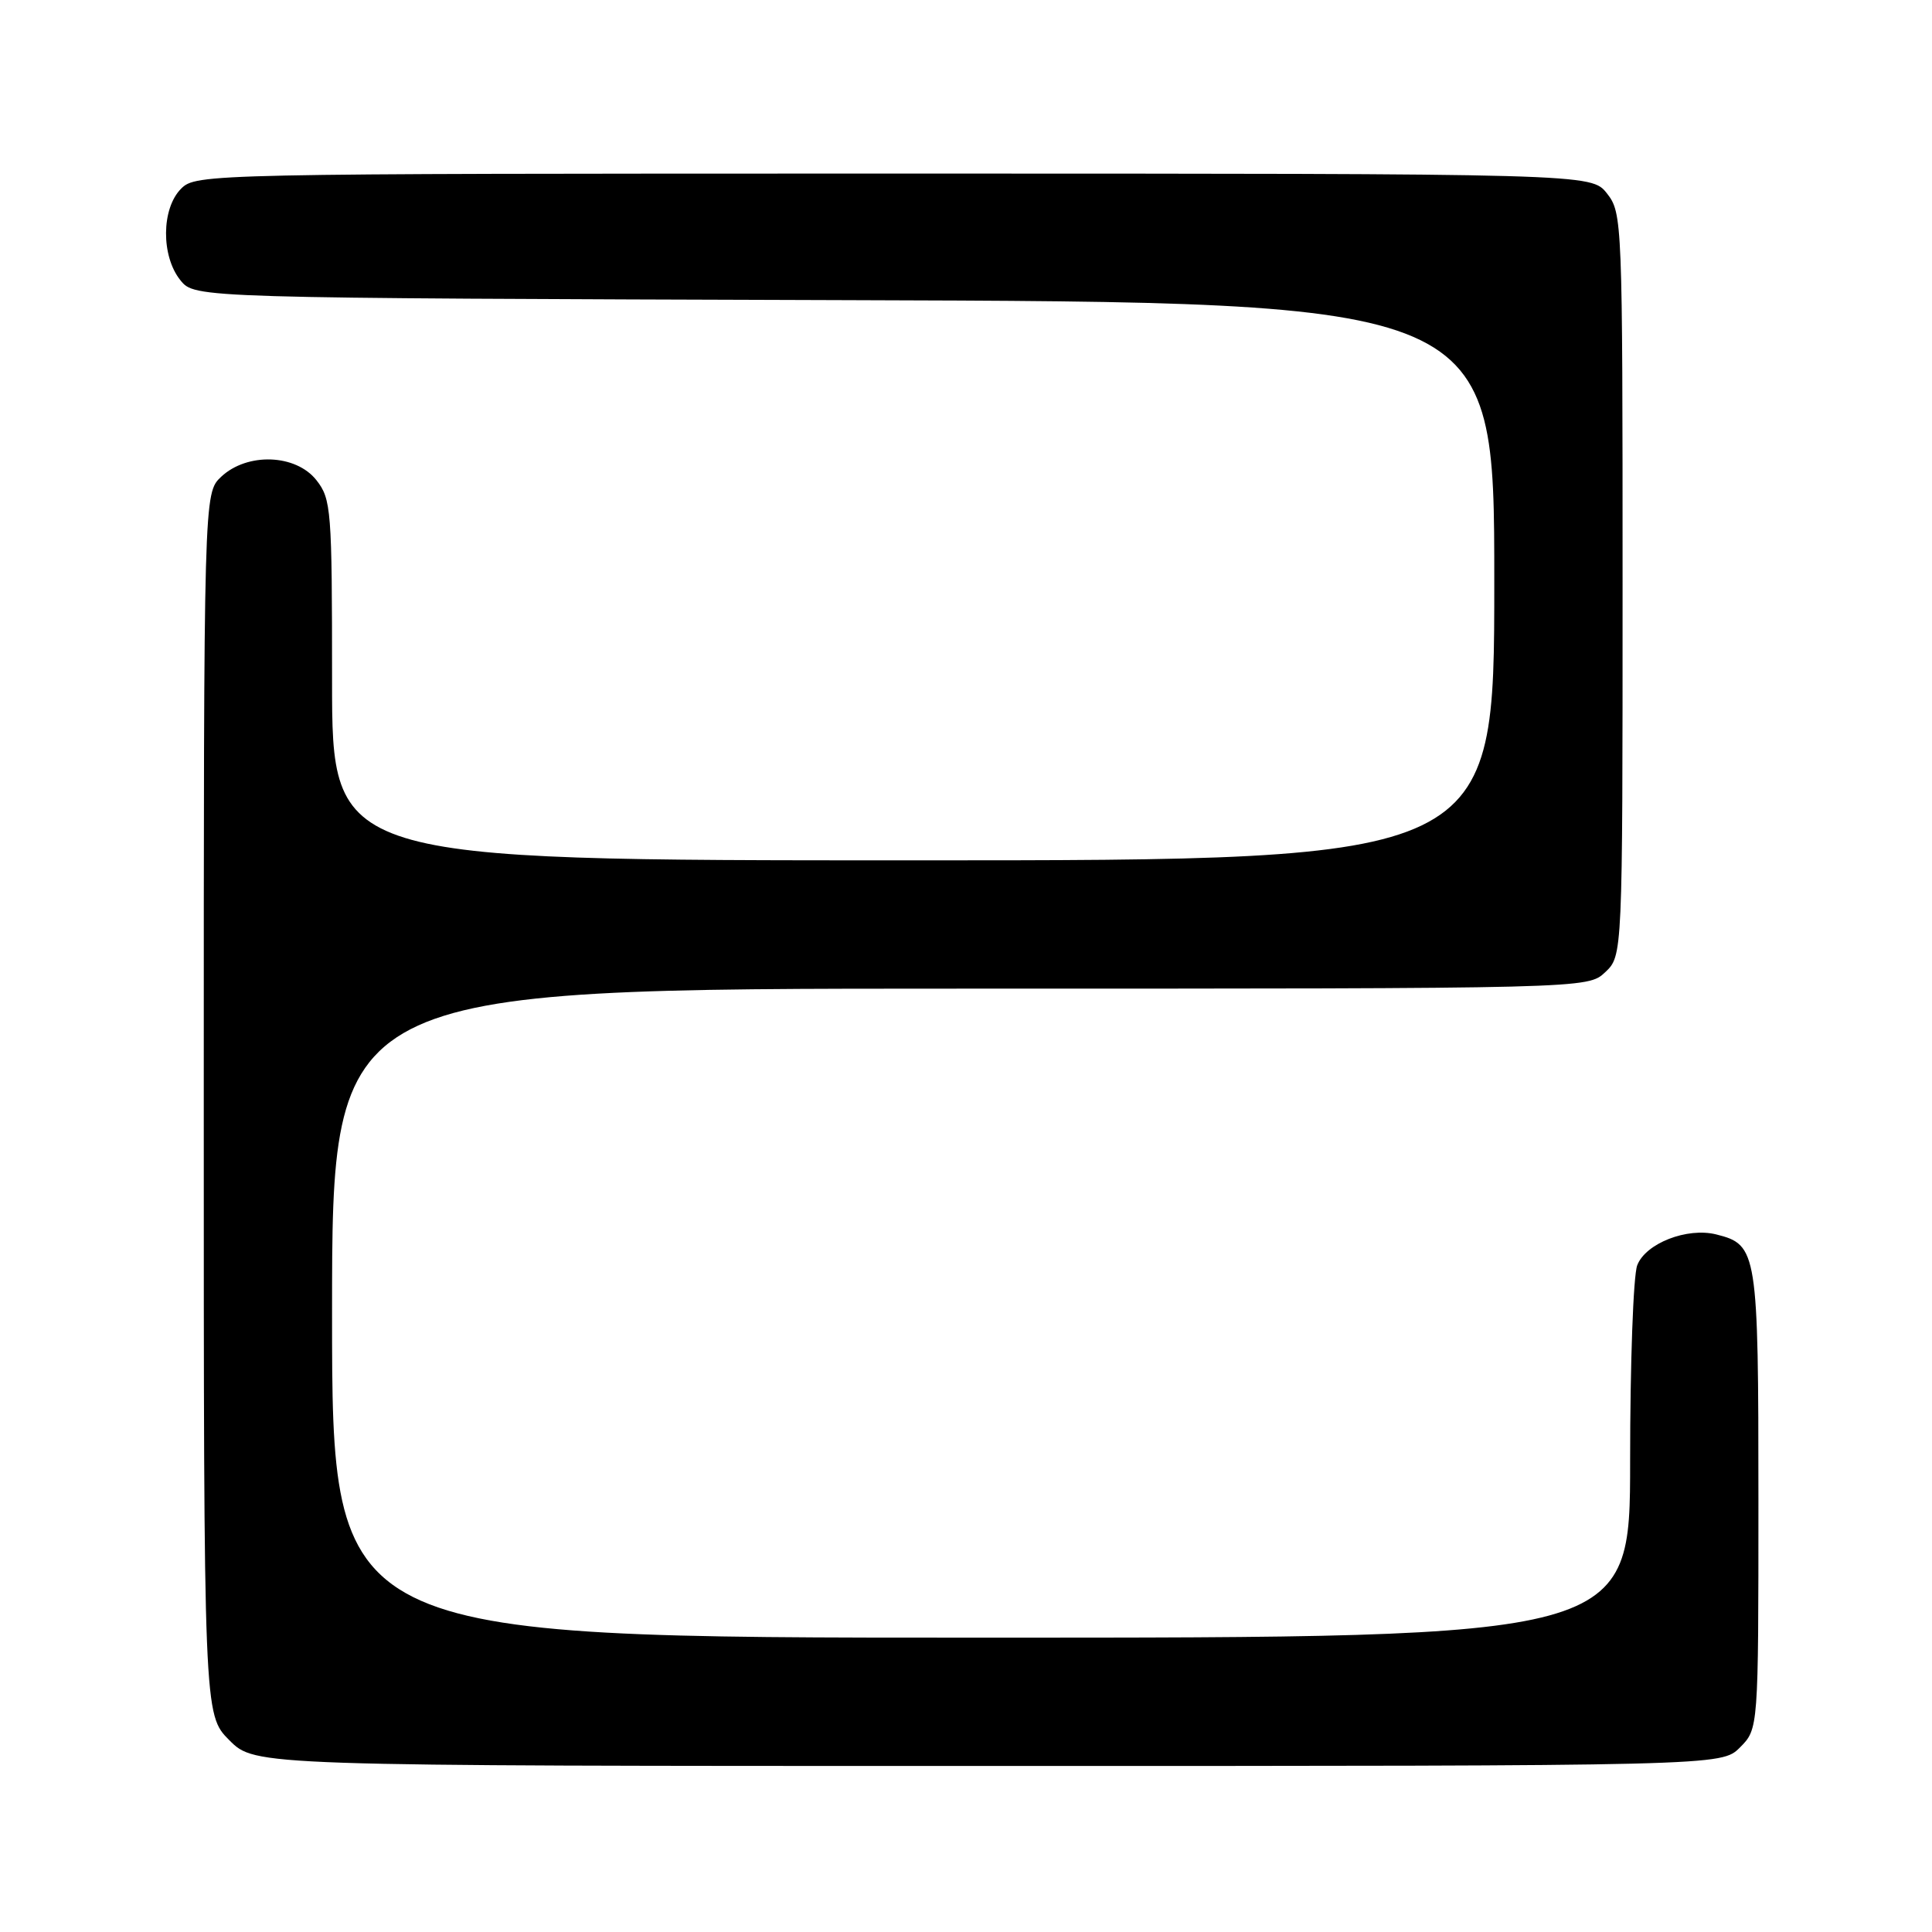 <?xml version="1.0" encoding="UTF-8" standalone="no"?>
<!DOCTYPE svg PUBLIC "-//W3C//DTD SVG 1.1//EN" "http://www.w3.org/Graphics/SVG/1.1/DTD/svg11.dtd" >
<svg xmlns="http://www.w3.org/2000/svg" xmlns:xlink="http://www.w3.org/1999/xlink" version="1.1" viewBox="0 0 256 256">
 <g >
 <path fill="currentColor"
d=" M 230.55 231.55 C 233.00 229.09 233.00 229.09 233.00 198.77 C 233.00 165.81 232.86 164.93 227.42 163.57 C 223.55 162.60 218.05 164.75 216.94 167.66 C 216.42 169.02 216.00 180.68 216.00 193.57 C 216.00 217.00 216.00 217.00 130.00 217.00 C 44.00 217.00 44.00 217.00 44.00 174.00 C 44.00 131.00 44.00 131.00 127.19 131.00 C 210.37 131.00 210.37 131.00 212.69 128.83 C 215.00 126.65 215.00 126.65 215.00 77.46 C 215.00 29.21 214.96 28.22 212.93 25.63 C 210.85 23.00 210.85 23.00 118.43 23.00 C 27.33 23.00 25.97 23.03 24.00 25.00 C 21.37 27.63 21.33 33.95 23.91 37.14 C 25.82 39.50 25.82 39.50 111.91 39.77 C 198.00 40.03 198.00 40.03 198.00 77.02 C 198.00 114.00 198.00 114.00 121.00 114.00 C 44.00 114.00 44.00 114.00 44.00 90.13 C 44.00 67.51 43.89 66.13 41.93 63.63 C 39.20 60.16 32.77 59.93 29.31 63.17 C 27.00 65.35 27.00 65.35 27.00 146.27 C 27.00 227.20 27.00 227.20 30.40 230.60 C 33.80 234.00 33.80 234.00 130.95 234.00 C 228.09 234.00 228.09 234.00 230.55 231.55 Z "/>
</g>
</svg>